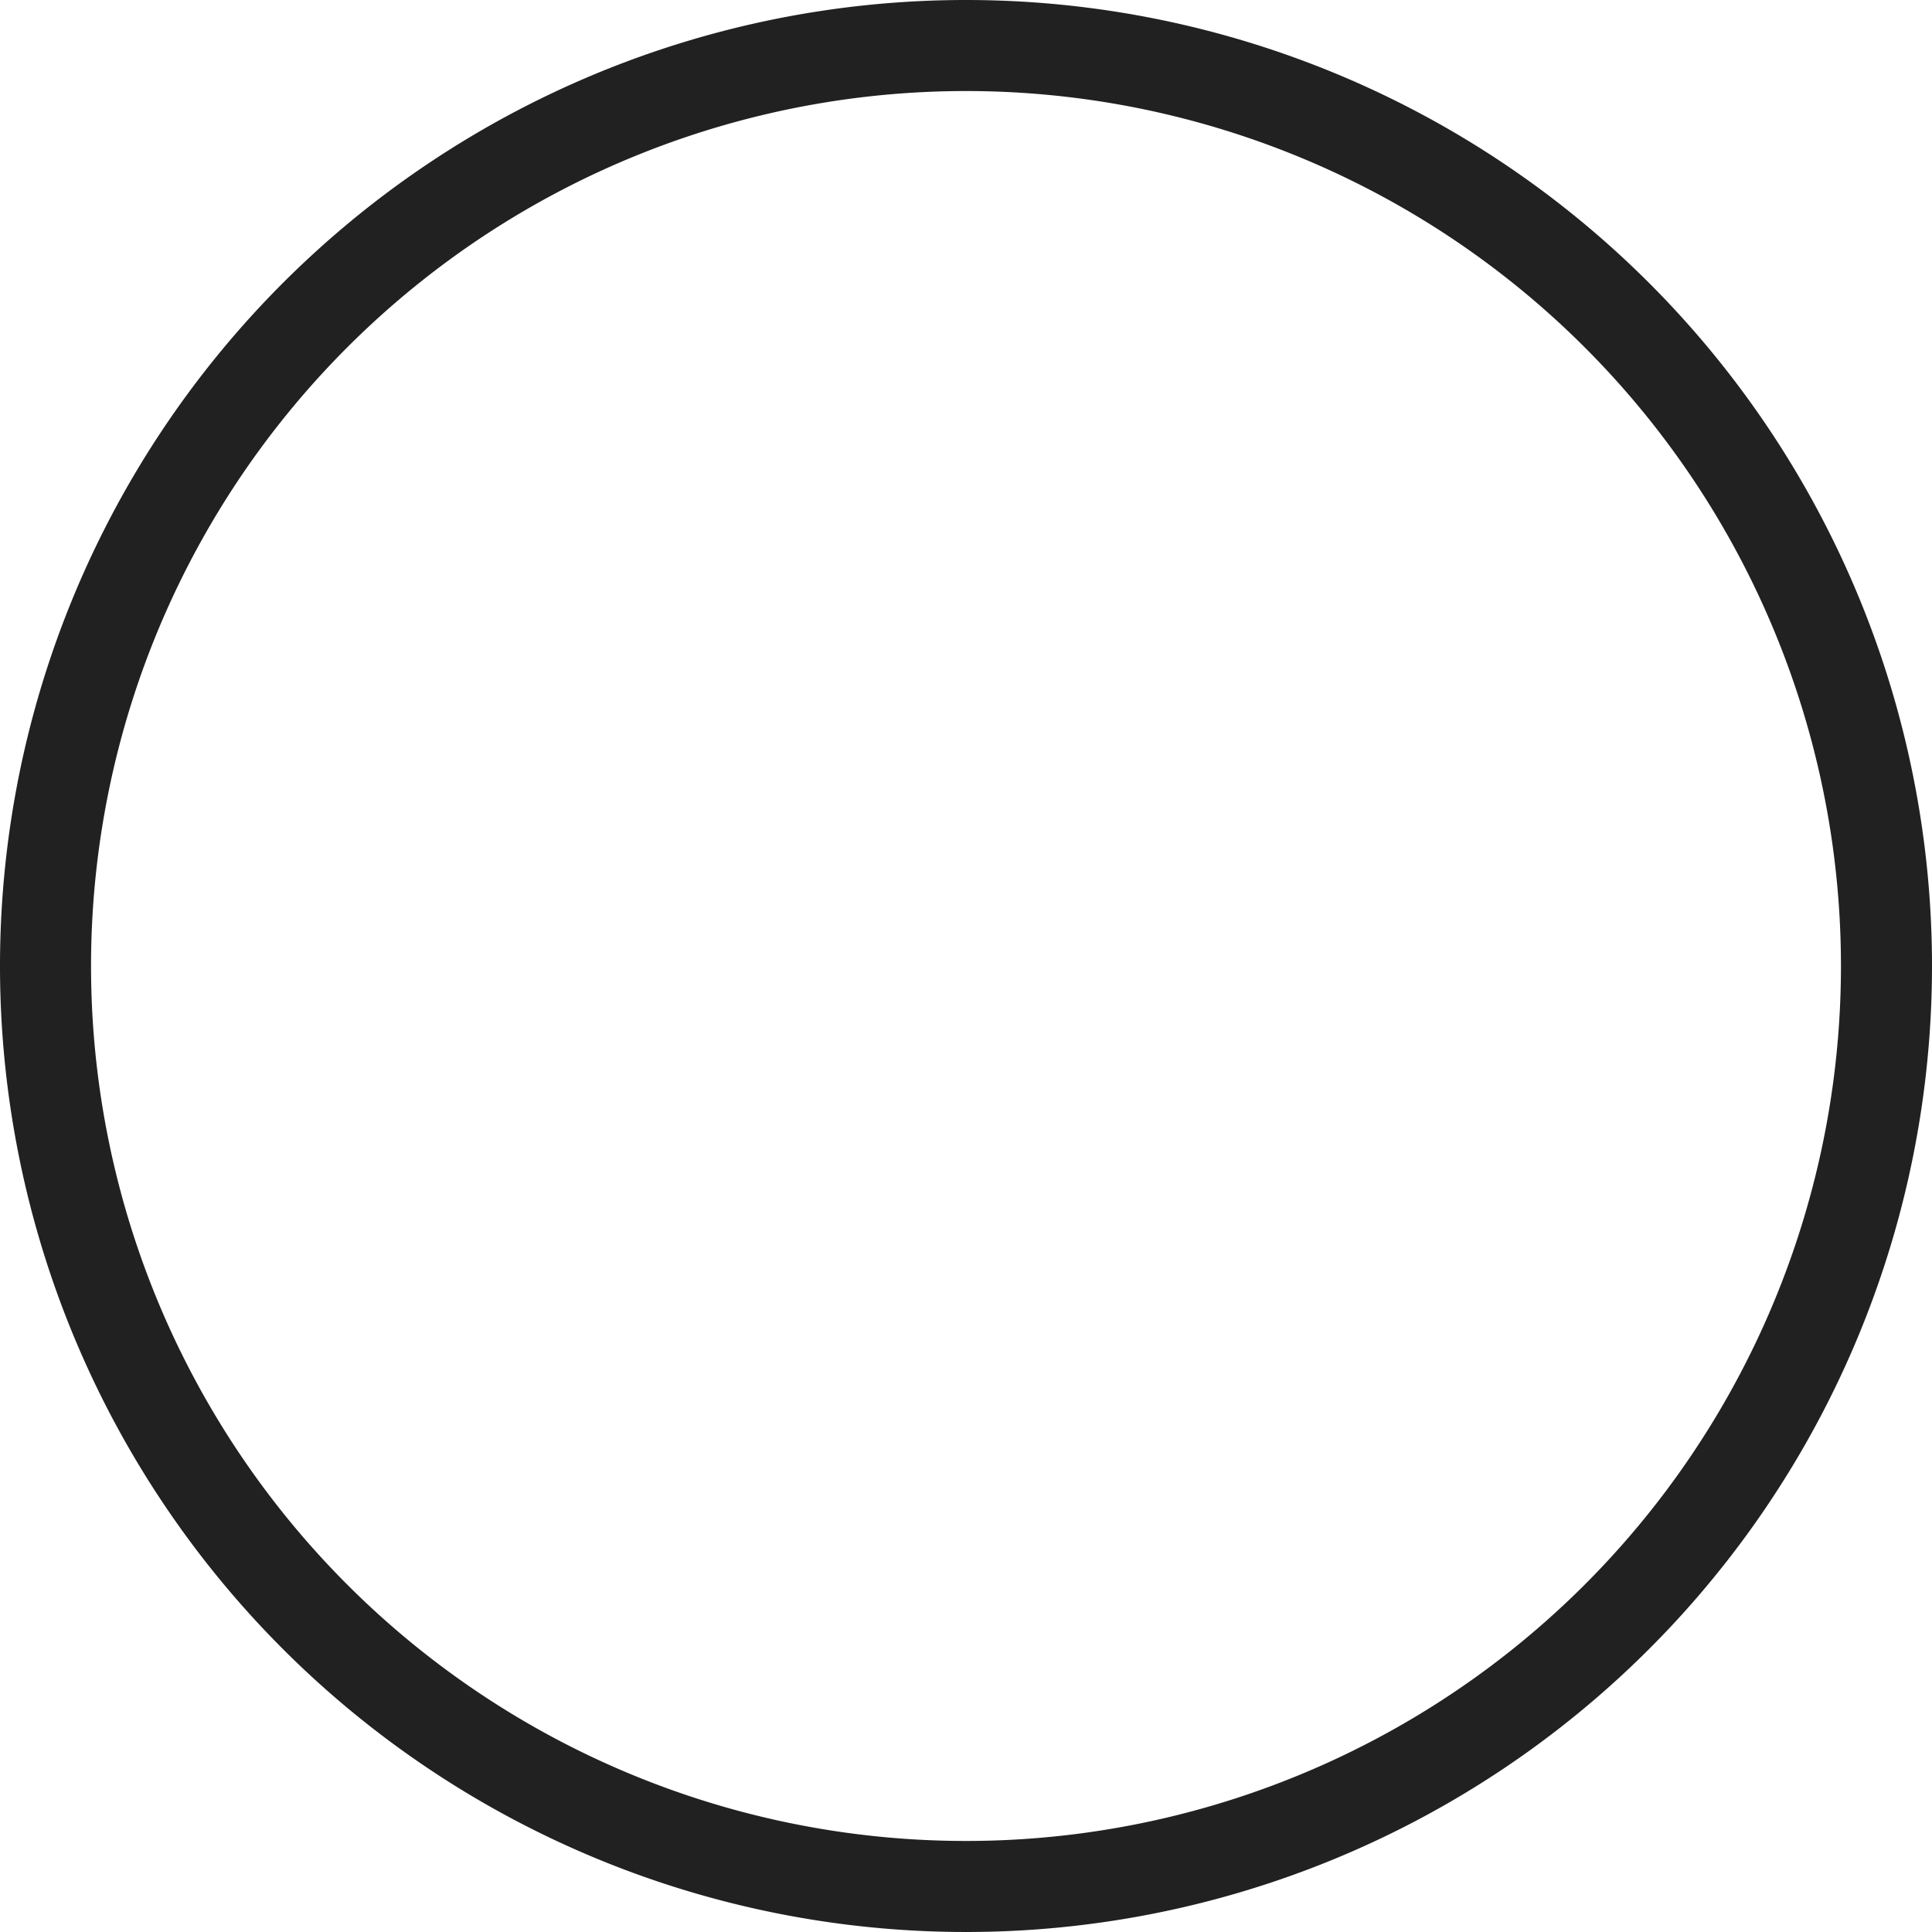 <svg id="图层_1" data-name="图层 1" xmlns="http://www.w3.org/2000/svg" viewBox="0 0 80 80"><title>logo</title><path d="M40,0A40,40,0,1,0,80,40,40,40,0,0,0,40,0Zm0,76.23A36.23,36.23,0,1,1,76.23,40,36.23,36.23,0,0,1,40,76.23Z" fill="#212121"/></svg>